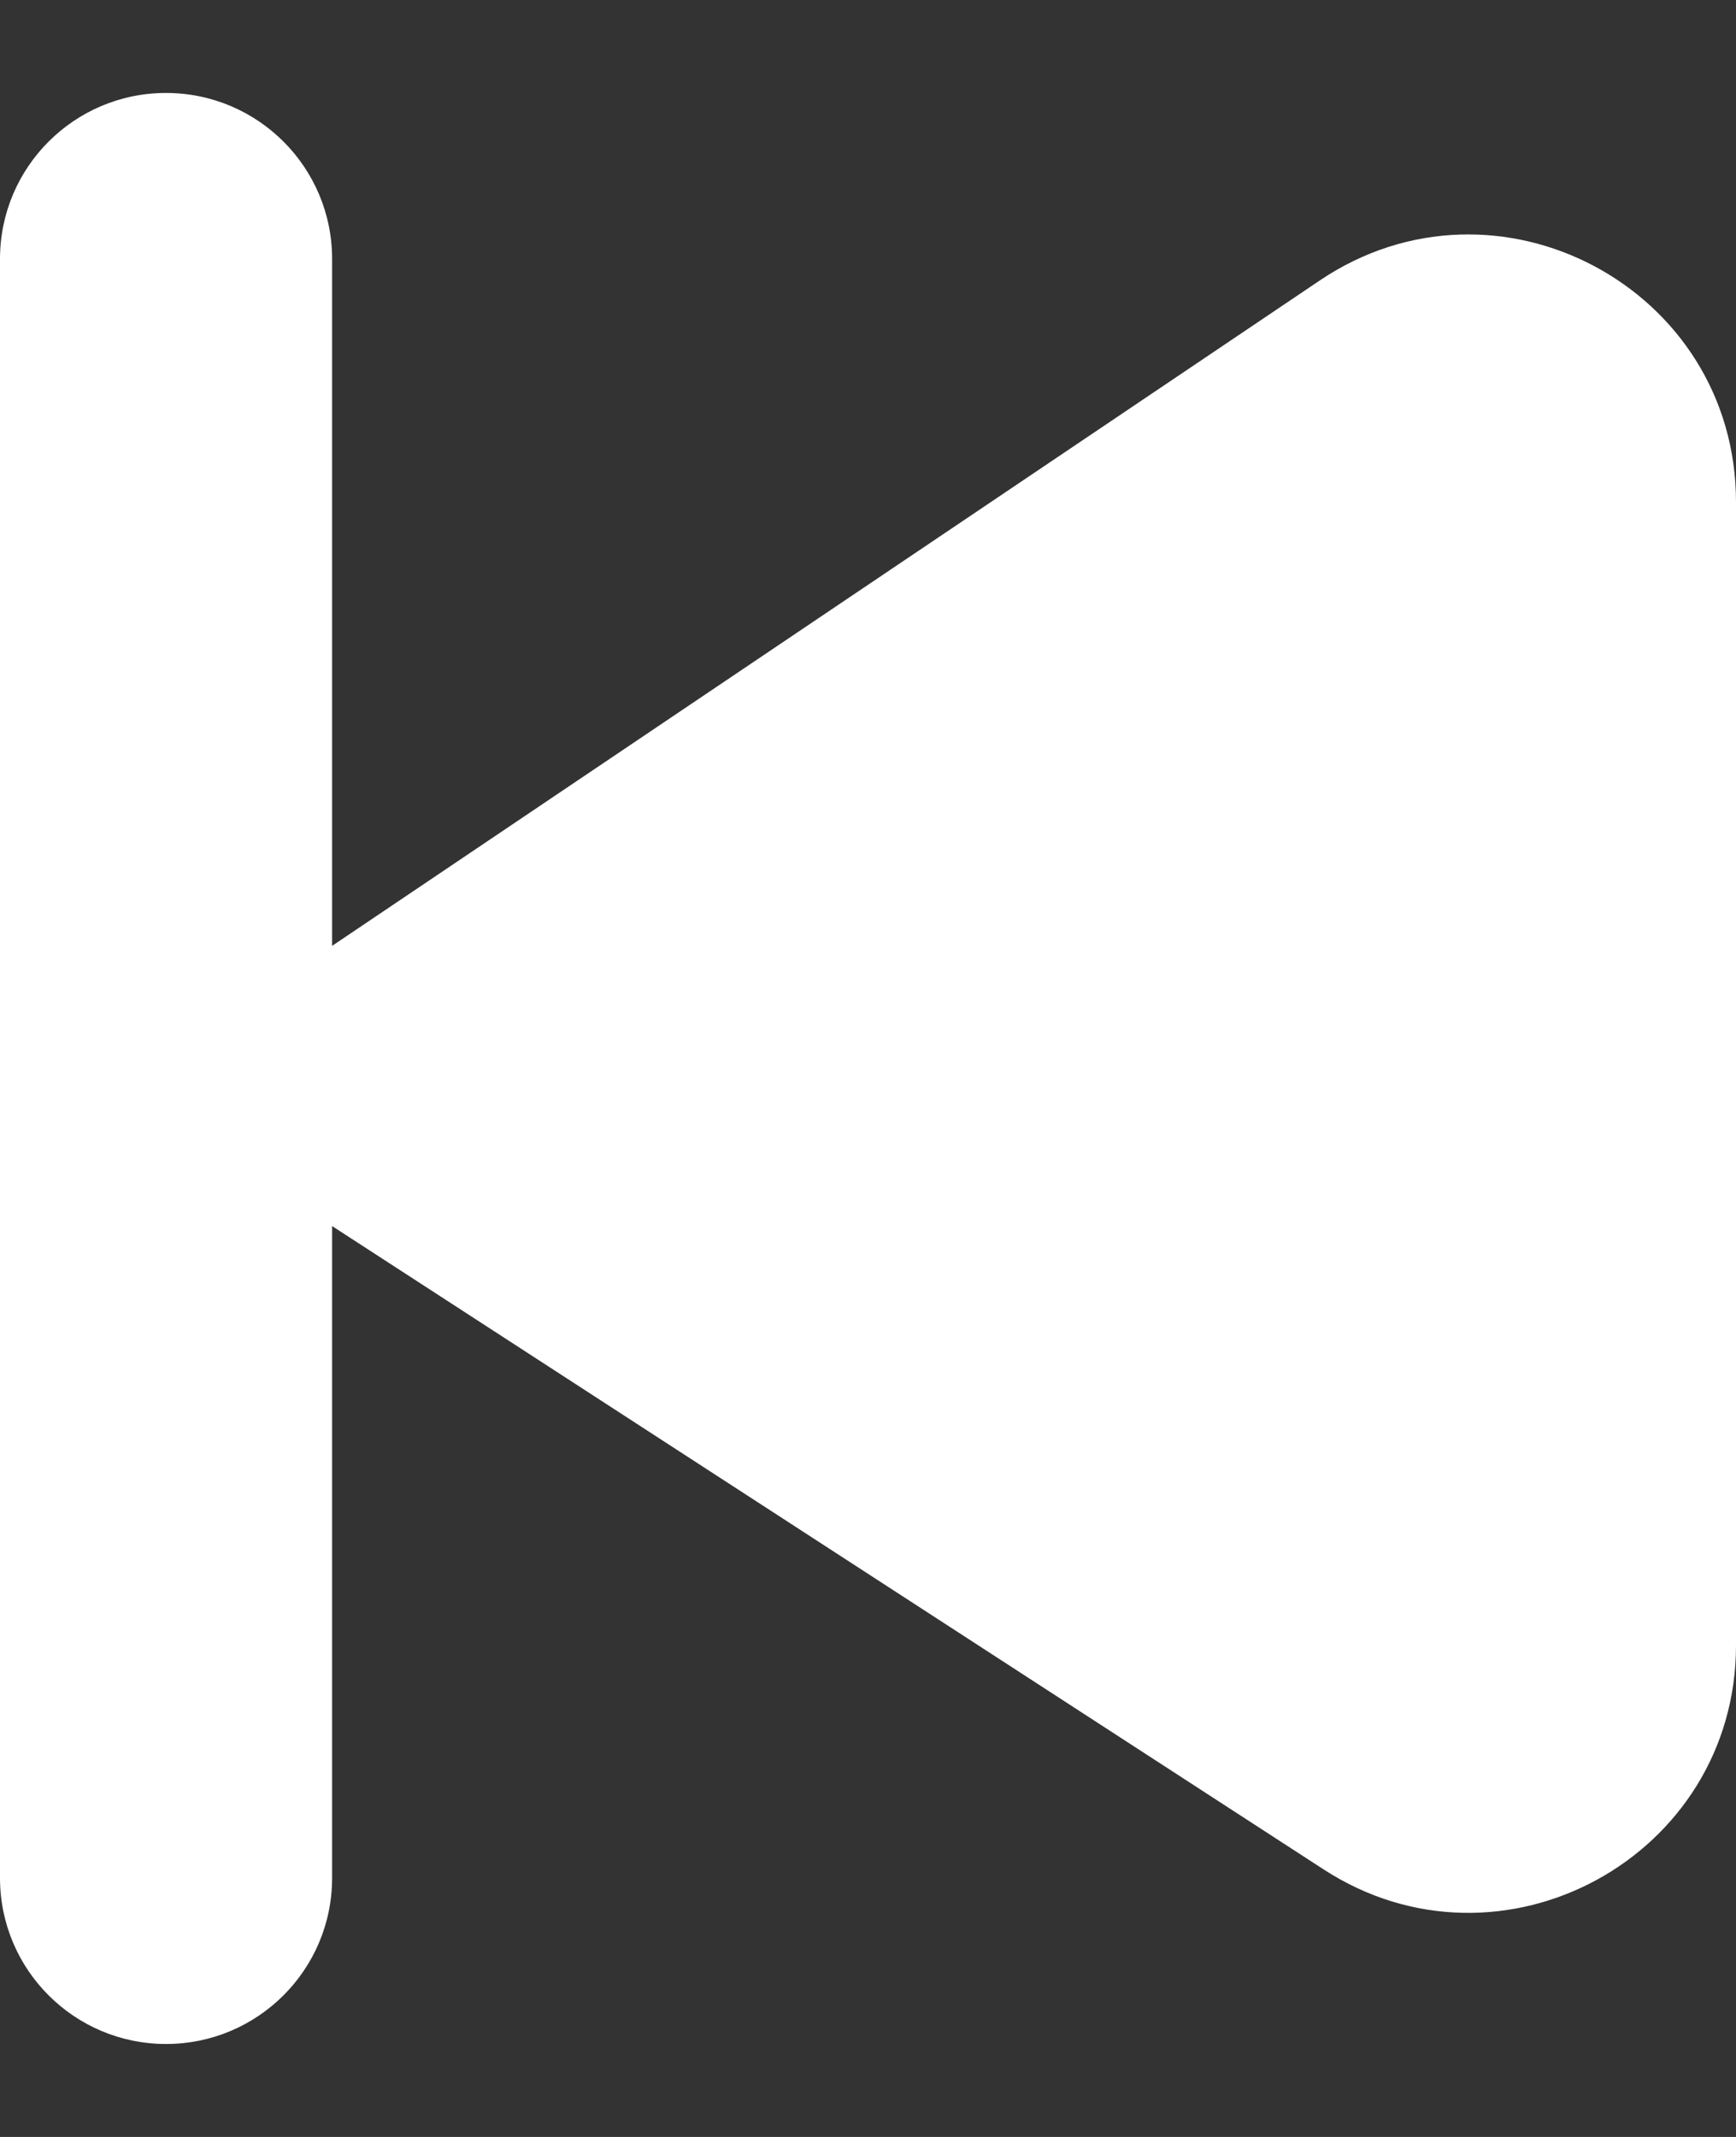 <svg width="13" height="16" viewBox="0 0 13 16" fill="none" xmlns="http://www.w3.org/2000/svg">
<rect x="0" y="0" width="13" height="16" fill="#333333" stroke="none"/>
<path d="M13 3.759C13 2.157 11.211 1.205 9.883 2.1L2.487 7.082V1.939C2.487 1.252 1.93 0.696 1.243 0.696V0.696C0.557 0.696 -2.38419e-07 1.252 -2.38419e-07 1.939V14.061C-2.38419e-07 14.748 0.557 15.304 1.243 15.304V15.304C1.93 15.304 2.487 14.748 2.487 14.061V9.18L9.912 13.997C11.242 14.86 13 13.905 13 12.319V3.759Z" fill="white"/>
</svg>
